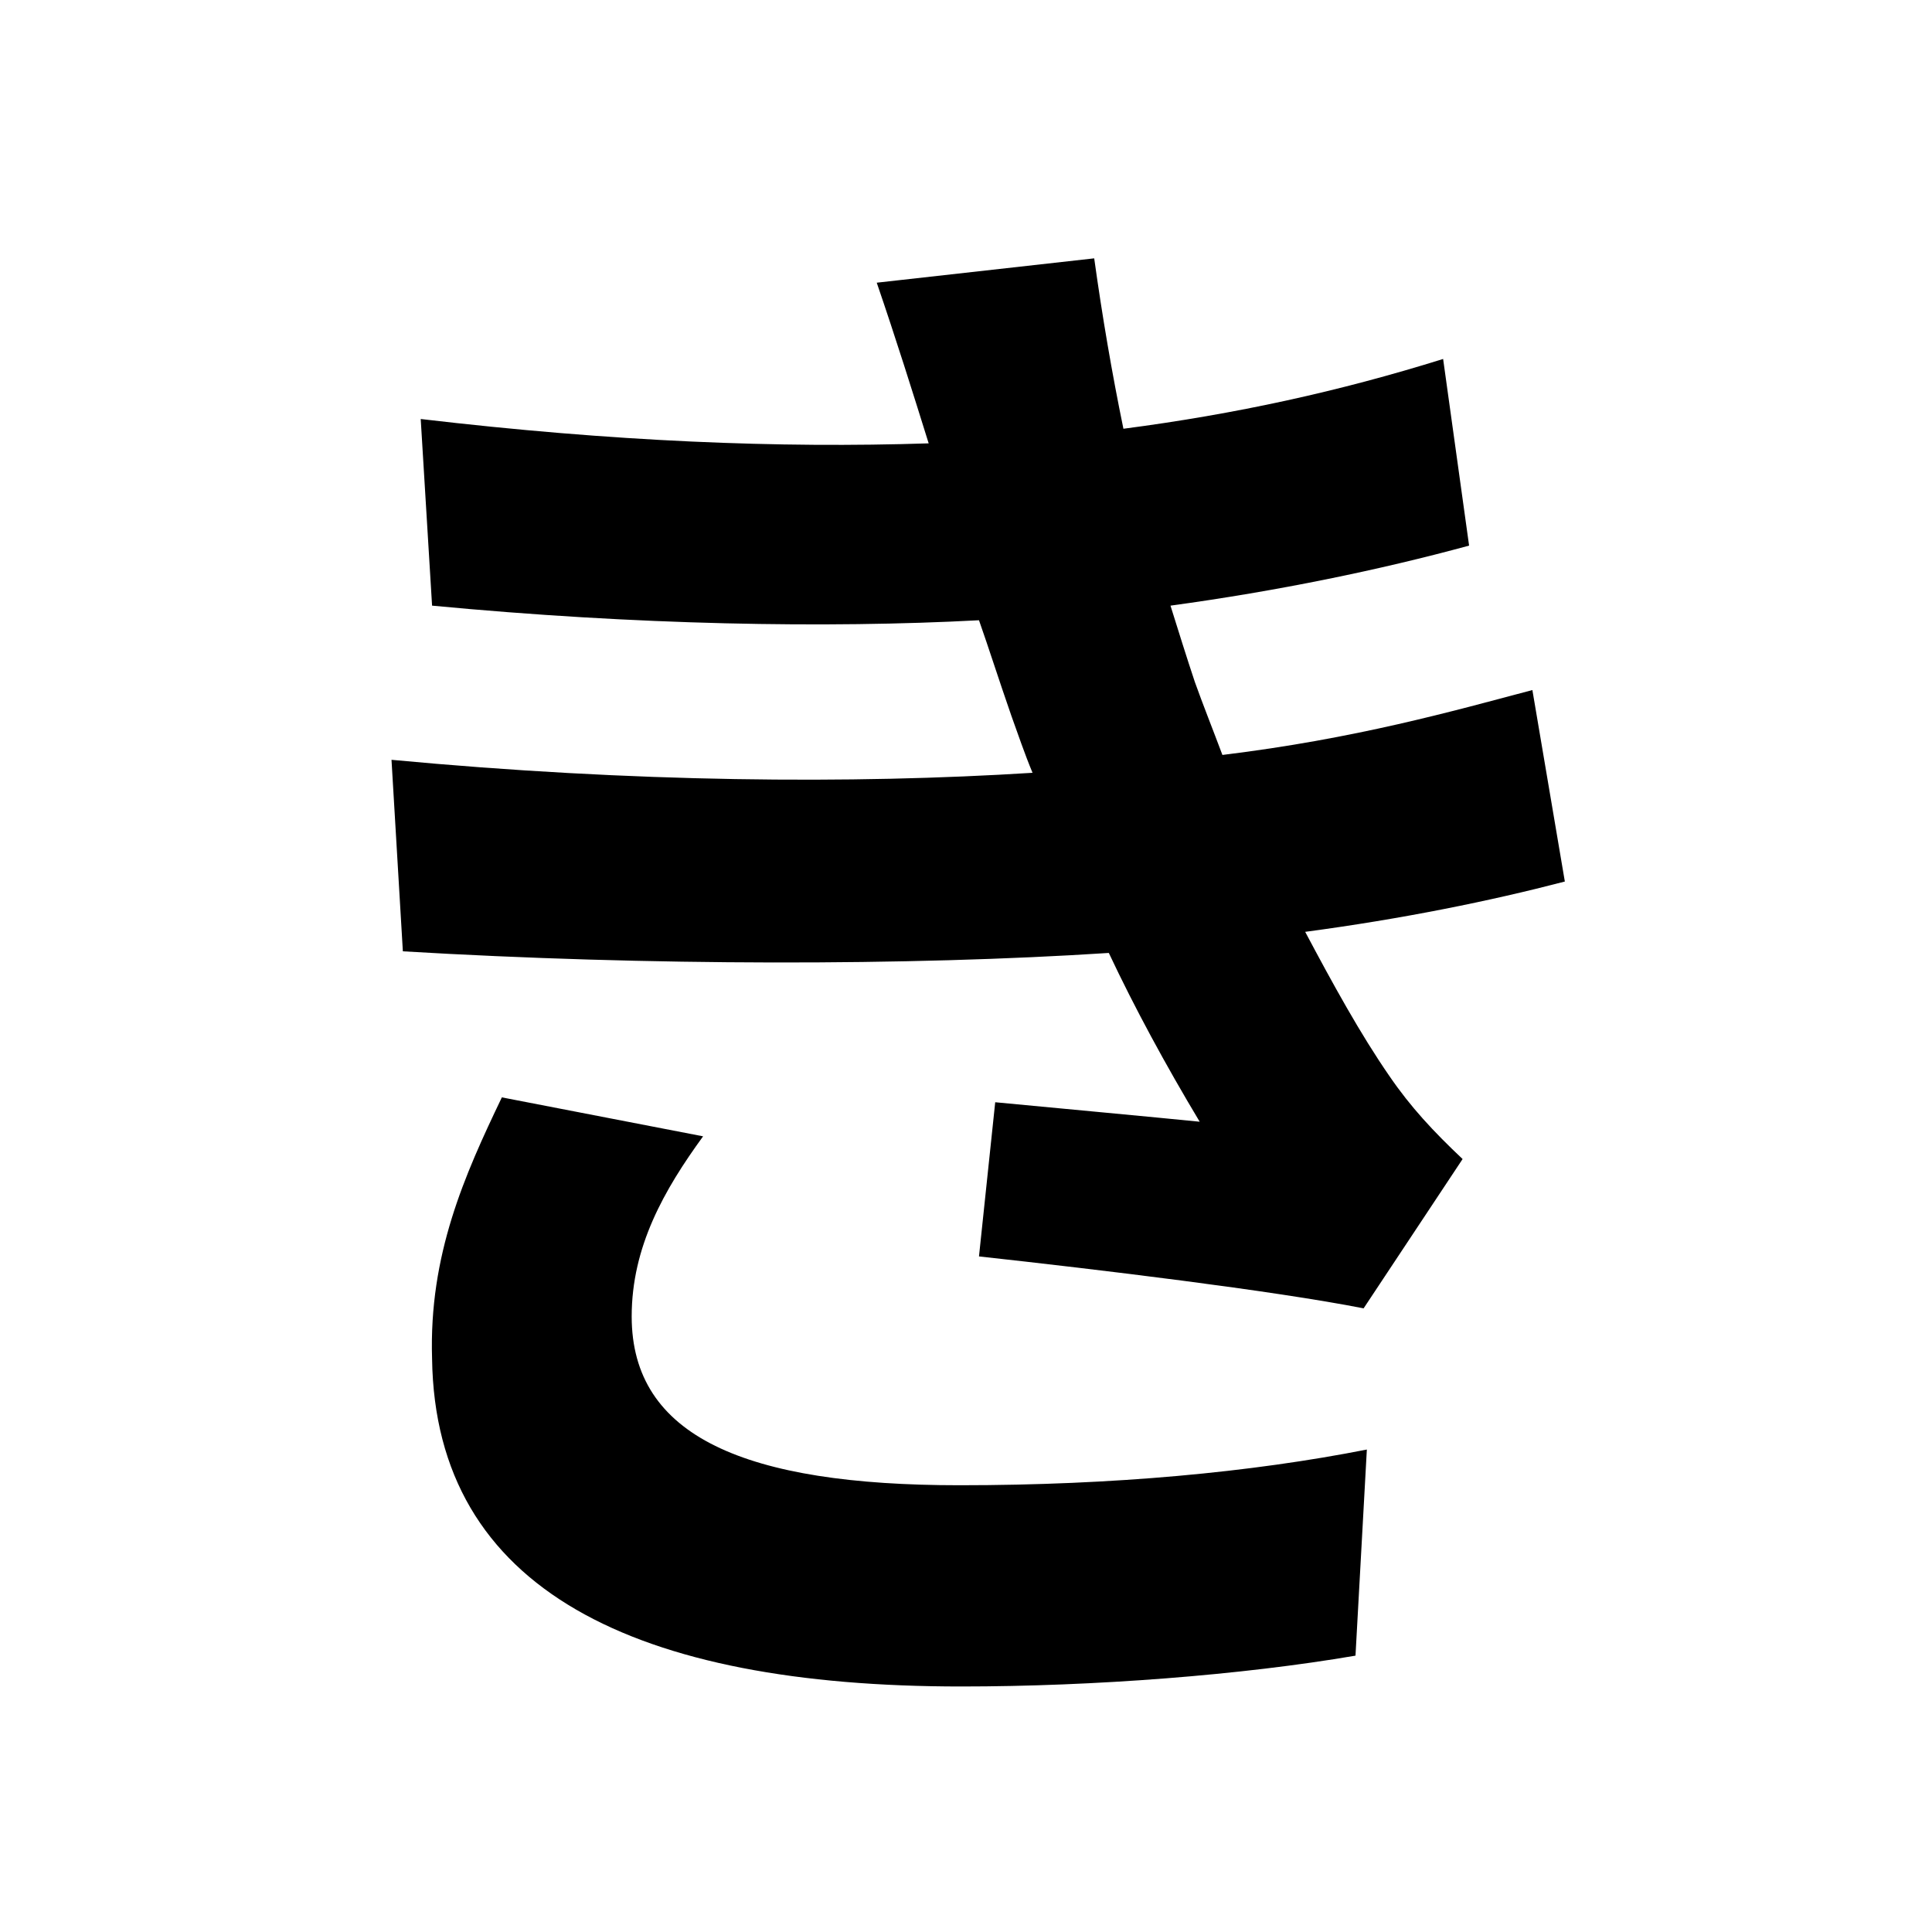 <svg width="100" height="100" viewBox="0 0 100 100" fill="none" xmlns="http://www.w3.org/2000/svg">
<path d="M20.264 39.328L20.852 49.24C33.536 49.996 47.06 49.996 57.392 49.324C58.736 52.18 60.332 55.12 62.096 58.06C59.576 57.808 55.04 57.388 51.512 57.052L50.672 65.032C56.804 65.704 65.876 66.796 70.58 67.72L75.704 59.992C74.192 58.564 73.016 57.304 71.924 55.708C70.412 53.524 68.984 50.92 67.556 48.232C72.596 47.56 77.132 46.636 80.996 45.628L79.316 35.716C75.2 36.808 70.16 38.236 63.272 39.076C62.768 37.732 62.264 36.472 61.844 35.296C61.424 34.036 61.004 32.692 60.584 31.348C66.128 30.592 71.42 29.5 76.04 28.24L74.696 18.58C69.32 20.26 63.944 21.436 58.148 22.192C57.56 19.336 57.056 16.396 56.636 13.372L45.38 14.632C46.388 17.572 47.228 20.26 48.068 22.948C40.34 23.2 31.772 22.864 21.776 21.688L22.364 31.348C32.948 32.356 42.776 32.524 50.672 32.104C51.176 33.532 51.68 35.128 52.352 37.06C52.688 37.984 53.024 38.992 53.444 40C44.12 40.588 32.78 40.504 20.264 39.328ZM36.392 58.816L25.976 56.8C24.044 60.832 22.196 64.948 22.364 70.324C22.532 82.336 32.948 87.292 49.748 87.292C56.636 87.292 64.28 86.704 70.16 85.696L70.748 75.028C64.784 76.204 57.644 76.876 49.664 76.876C38.576 76.876 32.696 74.356 32.696 68.14C32.696 64.528 34.376 61.588 36.392 58.816Z" fill="black"/>
</svg>

